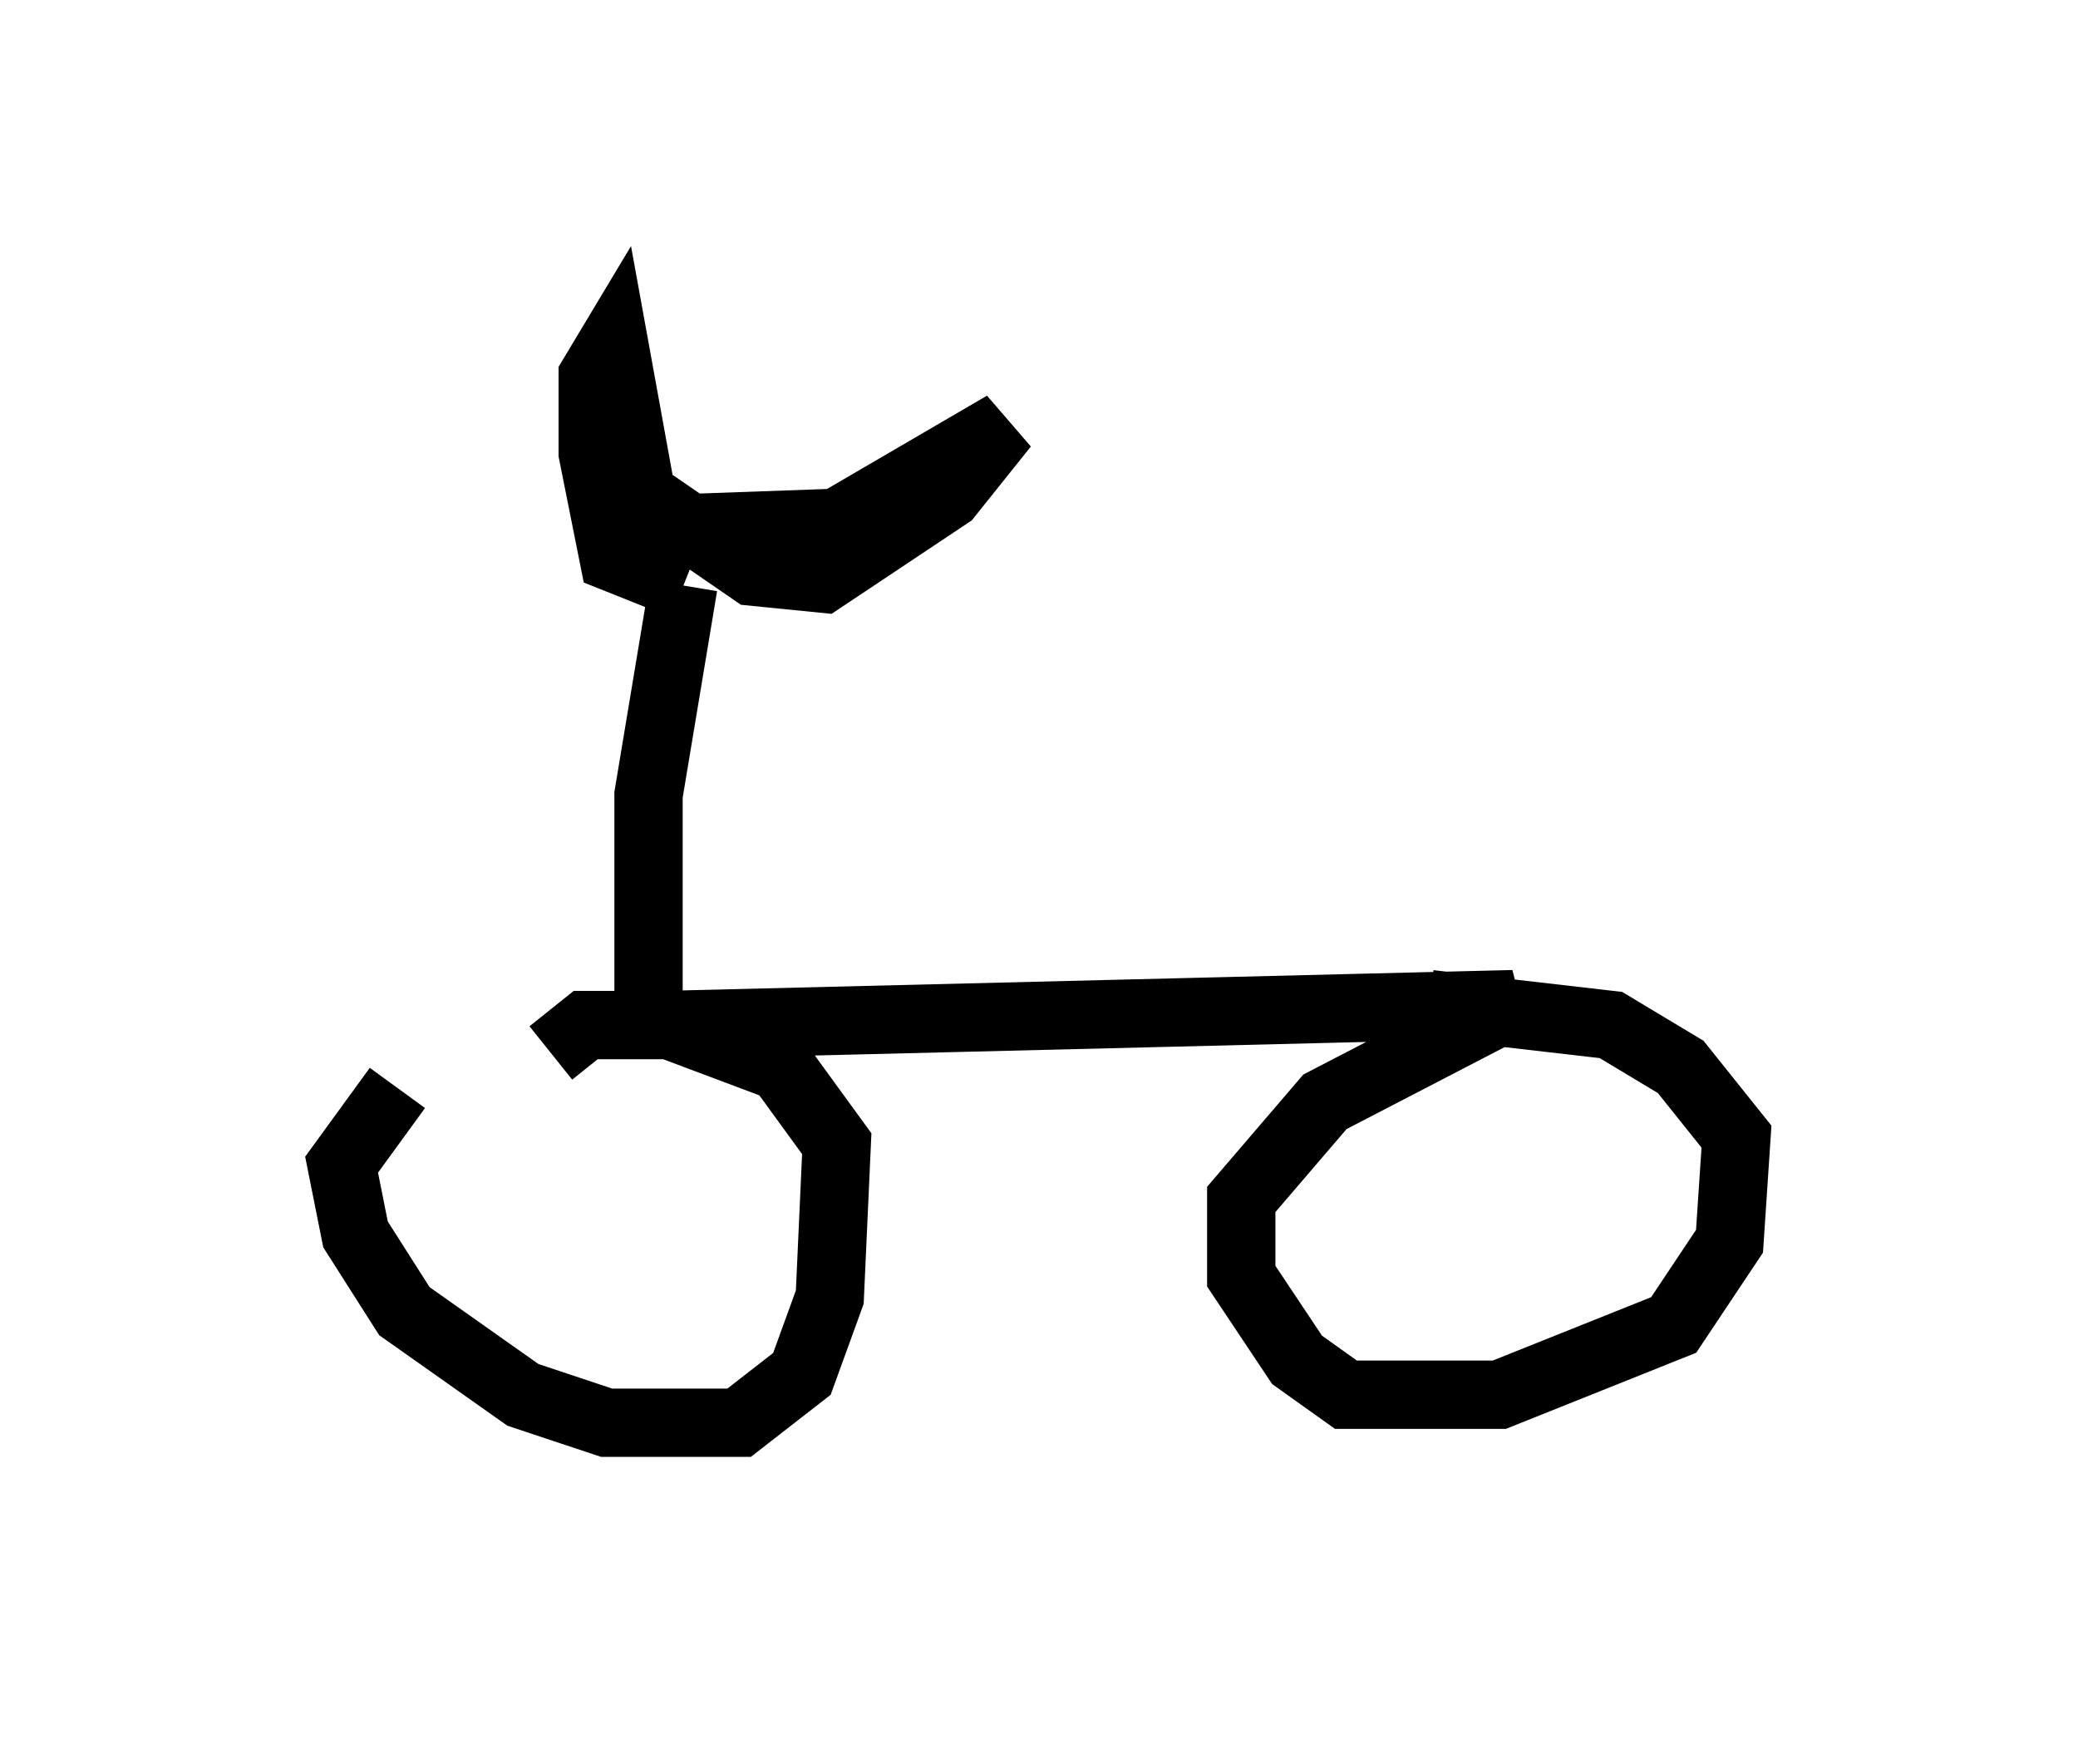 <?xml version="1.0" encoding="utf-8" ?>
<svg baseProfile="full" height="25.823" version="1.1" width="30.417" xmlns="http://www.w3.org/2000/svg" xmlns:ev="http://www.w3.org/2001/xml-events" xmlns:xlink="http://www.w3.org/1999/xlink"><defs /><rect fill="white" height="25.823" width="30.417" x="0" y="0" /><path d="M8.165, 14.8 m-2.348, 1.123 l-0.817, 1.123 0.204, 1.021 l0.715, 1.123 1.735, 1.225 l1.225, 0.408 1.94, 0.0 l0.919, -0.715 0.408, -1.123 l0.102, -2.246 -0.817, -1.123 l-1.633, -0.613 -1.225, 0.0 l-0.51, 0.408 m1.633, -0.408 l12.454, -0.306 -2.756, 1.429 l-1.225, 1.429 0.0, 1.123 l0.817, 1.225 0.715, 0.51 l2.246, 0.0 2.552, -1.021 l0.817, -1.225 0.102, -1.531 l-0.817, -1.021 -1.021, -0.613 l-2.654, -0.306 m-11.433, 0.102 l0.0, -3.165 0.51, -3.063 m0.0, 0.0 l-1.021, -0.408 -0.306, -1.531 l0.0, -1.123 0.306, -0.51 l0.408, 2.246 1.633, 1.123 l1.021, 0.102 1.838, -1.225 l0.817, -1.021 -2.45, 1.429 l-2.858, 0.102 " fill="none" stroke="black" stroke-width="1" /></svg>